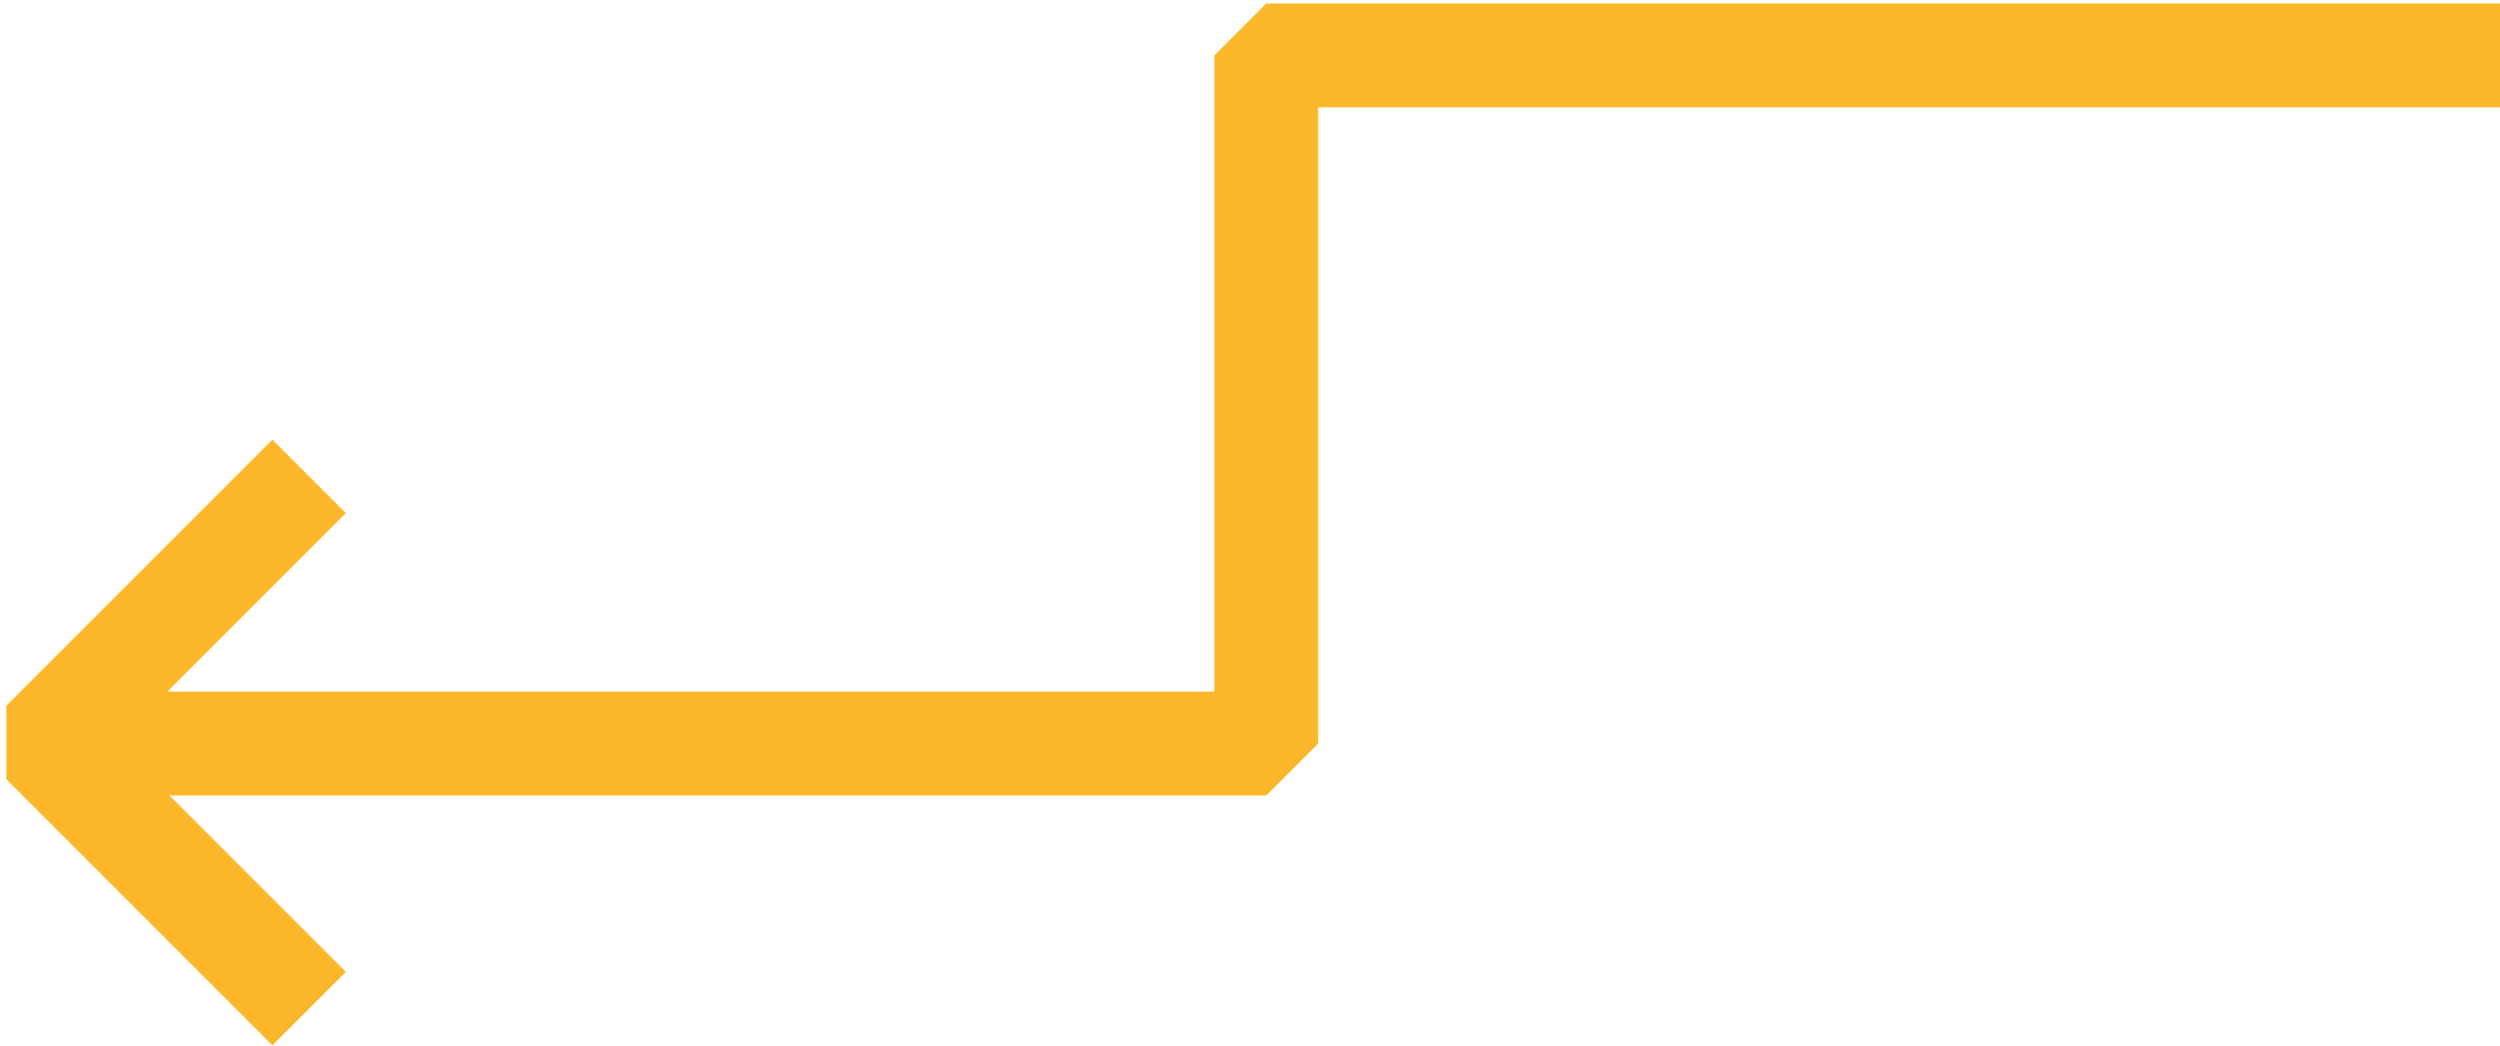 <svg width="361" height="151" viewBox="0 0 361 151" fill="none" xmlns="http://www.w3.org/2000/svg">
<path d="M740.969 8H182.854V107.369H6.591" stroke="#FCB72B" stroke-width="15" stroke-linejoin="bevel"/>
<path d="M44.639 145.639L6.213 107.213L44.639 68.787" stroke="#FCB72B" stroke-width="15" stroke-linejoin="bevel"/>
</svg>
